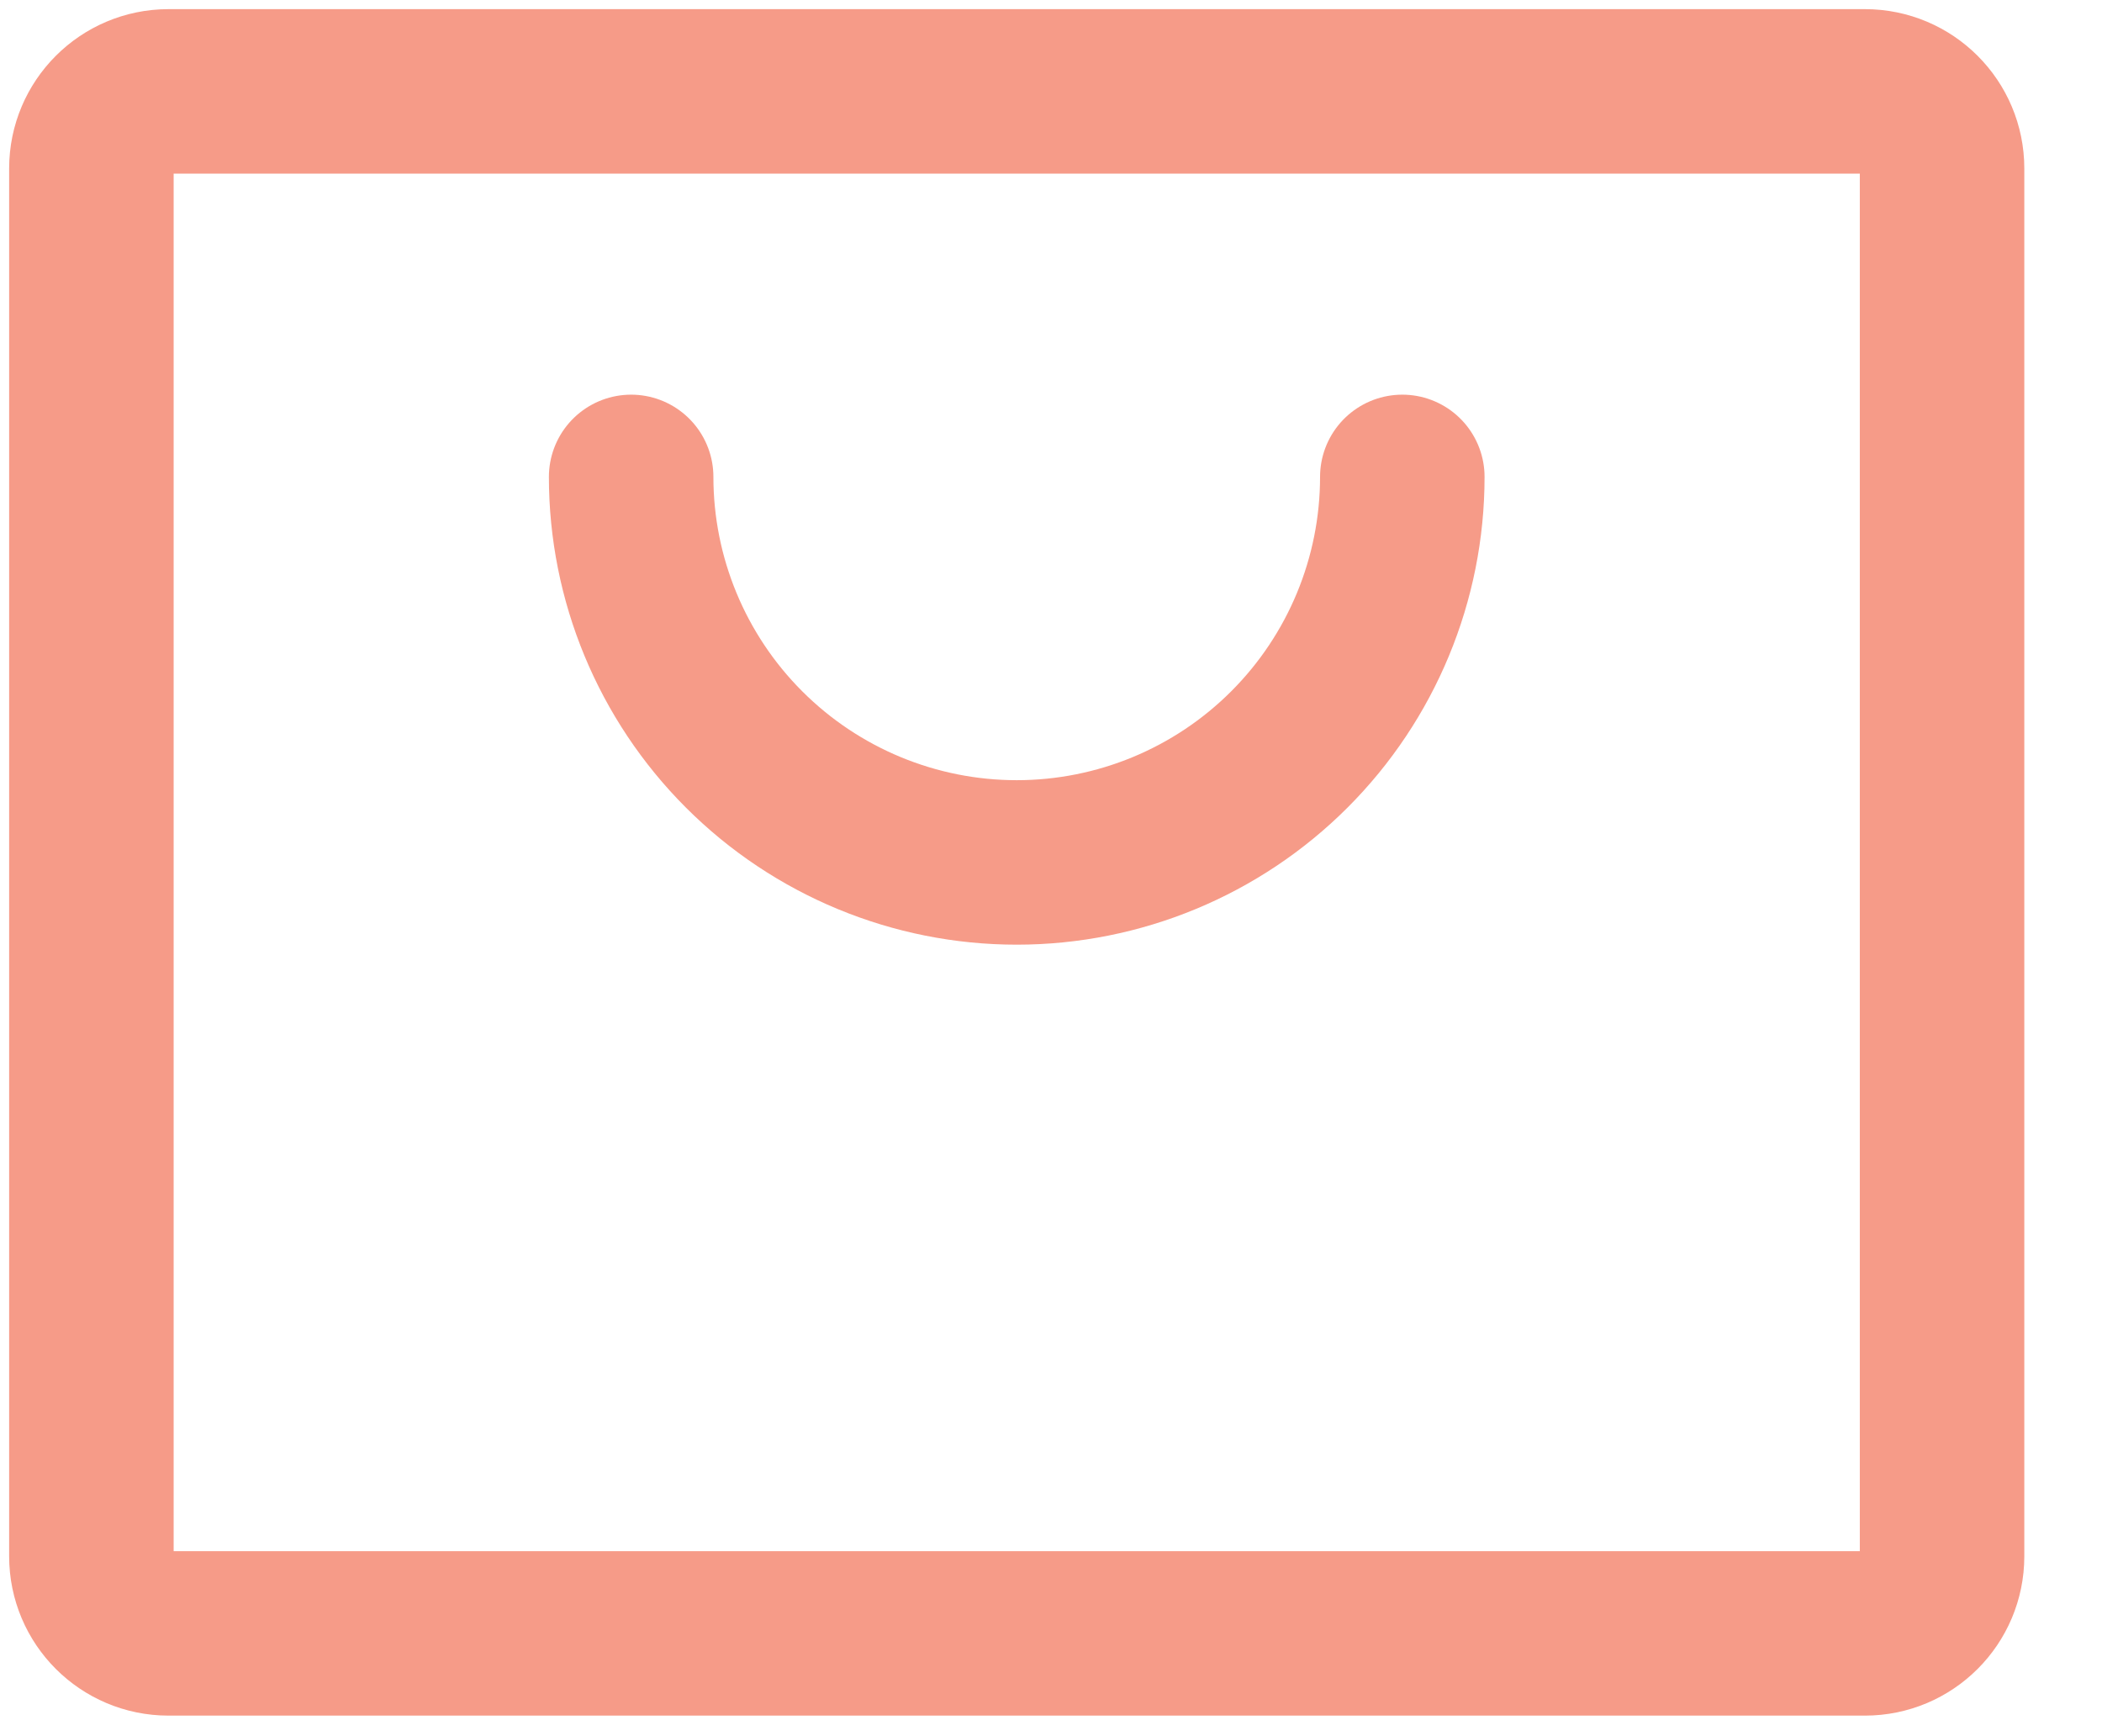 <svg width="23" height="19" viewBox="0 0 23 19" fill="none" xmlns="http://www.w3.org/2000/svg">
<path d="M20.406 1H1.844C1.378 1 1 1.378 1 1.844V17.031C1 17.497 1.378 17.875 1.844 17.875H20.406C20.872 17.875 21.25 17.497 21.25 17.031V1.844C21.25 1.378 20.872 1 20.406 1Z" stroke="#F69B88" stroke-width="1.8" stroke-linecap="round" stroke-linejoin="round"/>
<path d="M15.344 5.219C15.344 6.338 14.899 7.411 14.108 8.202C13.317 8.993 12.244 9.438 11.125 9.438C10.006 9.438 8.933 8.993 8.142 8.202C7.351 7.411 6.906 6.338 6.906 5.219" stroke="#F69B88" stroke-width="1.8" stroke-linecap="round" stroke-linejoin="round"/>
</svg>
